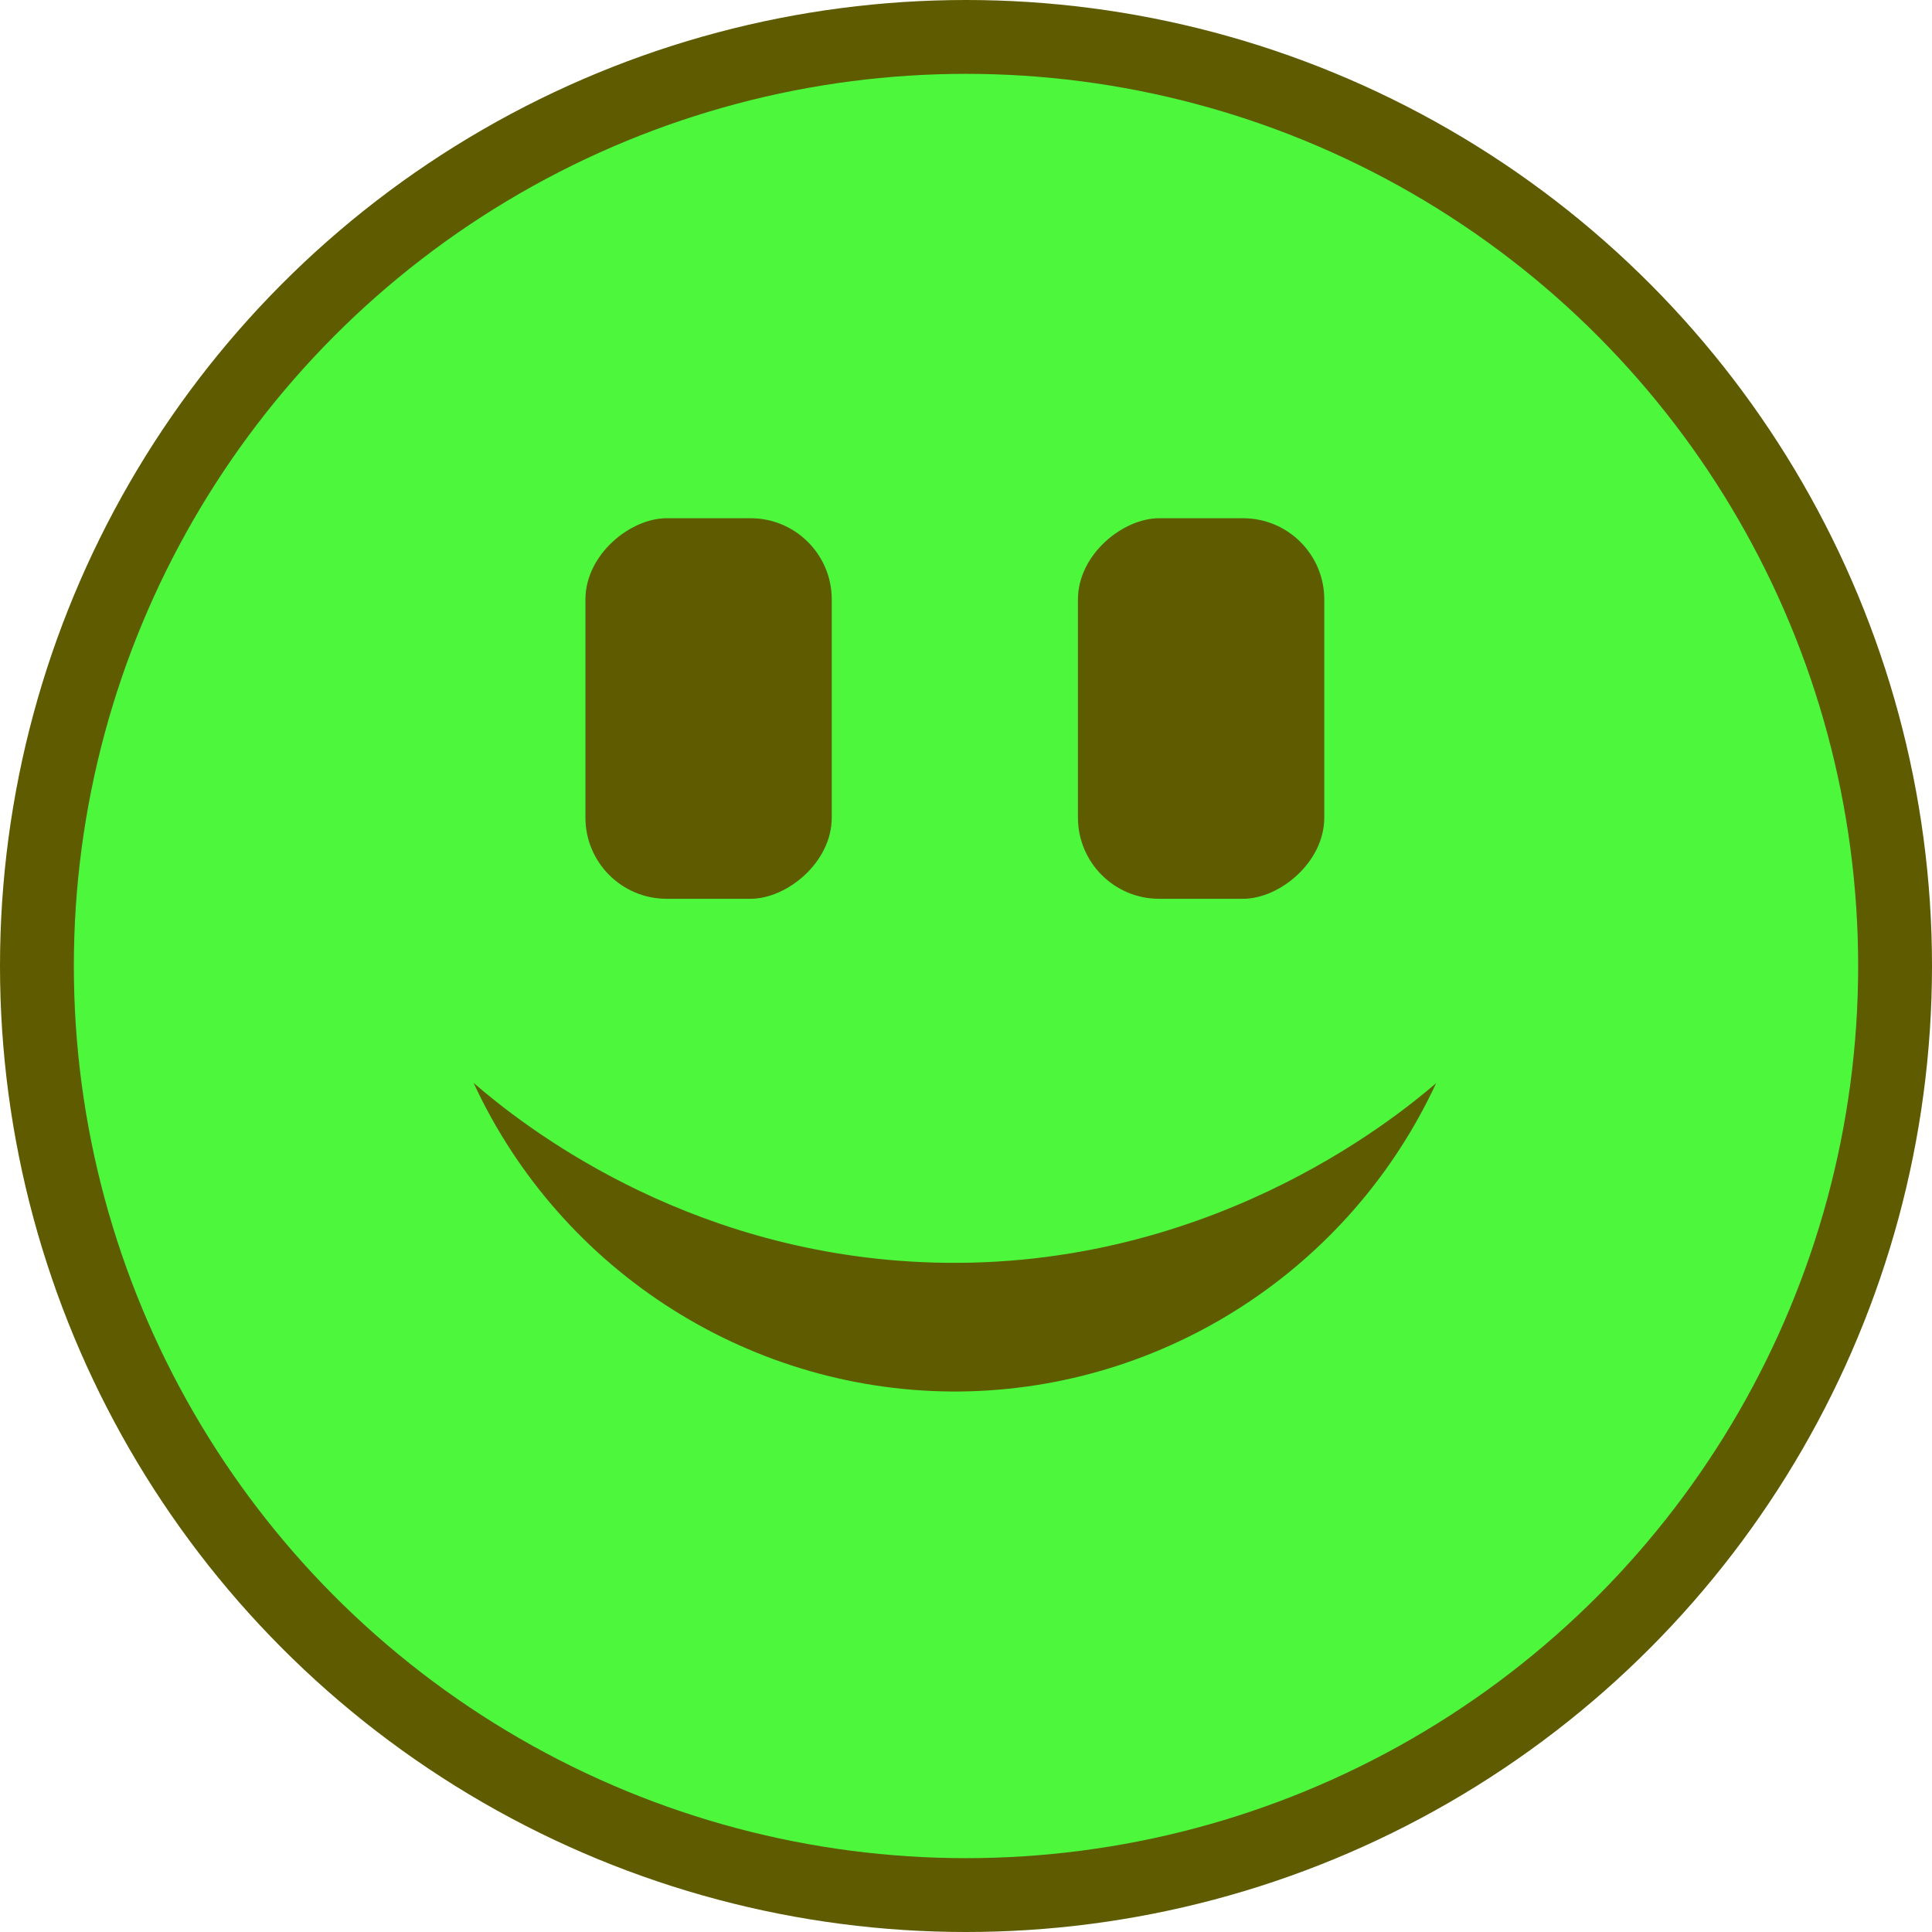 <?xml version="1.0" encoding="UTF-8"?>
<svg id="Layer_1" data-name="Layer 1" xmlns="http://www.w3.org/2000/svg" viewBox="0 0 130.82 130.82">
  <defs>
    <style>
      .cls-1 {
        fill: #4df73b;
        stroke: #5e5b00;
        stroke-miterlimit: 10;
        stroke-width: 5px;
      }

      .cls-2 {
        fill: #5e5b00;
        stroke-width: 0px;
      }
    </style>
  </defs>
  <circle id="hoofd" class="cls-1" cx="65.41" cy="65.41" r="62.91"/>
  <rect class="cls-2" x="35.09" y="39.64" width="25.77" height="16.68" rx="5.5" ry="5.5" transform="translate(95.96 0) rotate(90)"/>
  <rect class="cls-2" x="68.44" y="39.64" width="25.77" height="16.68" rx="5.5" ry="5.5" transform="translate(129.31 -33.35) rotate(90)"/>
  <path class="cls-2" d="M97.25,73.33c-5.83,12.58-18.38,20.72-32.17,20.89-14.09.16-27.06-8.03-33.01-20.89,3.26,2.81,14.05,11.39,30.32,12.13,19.09.87,32.02-9.68,34.87-12.13Z"/>
</svg>